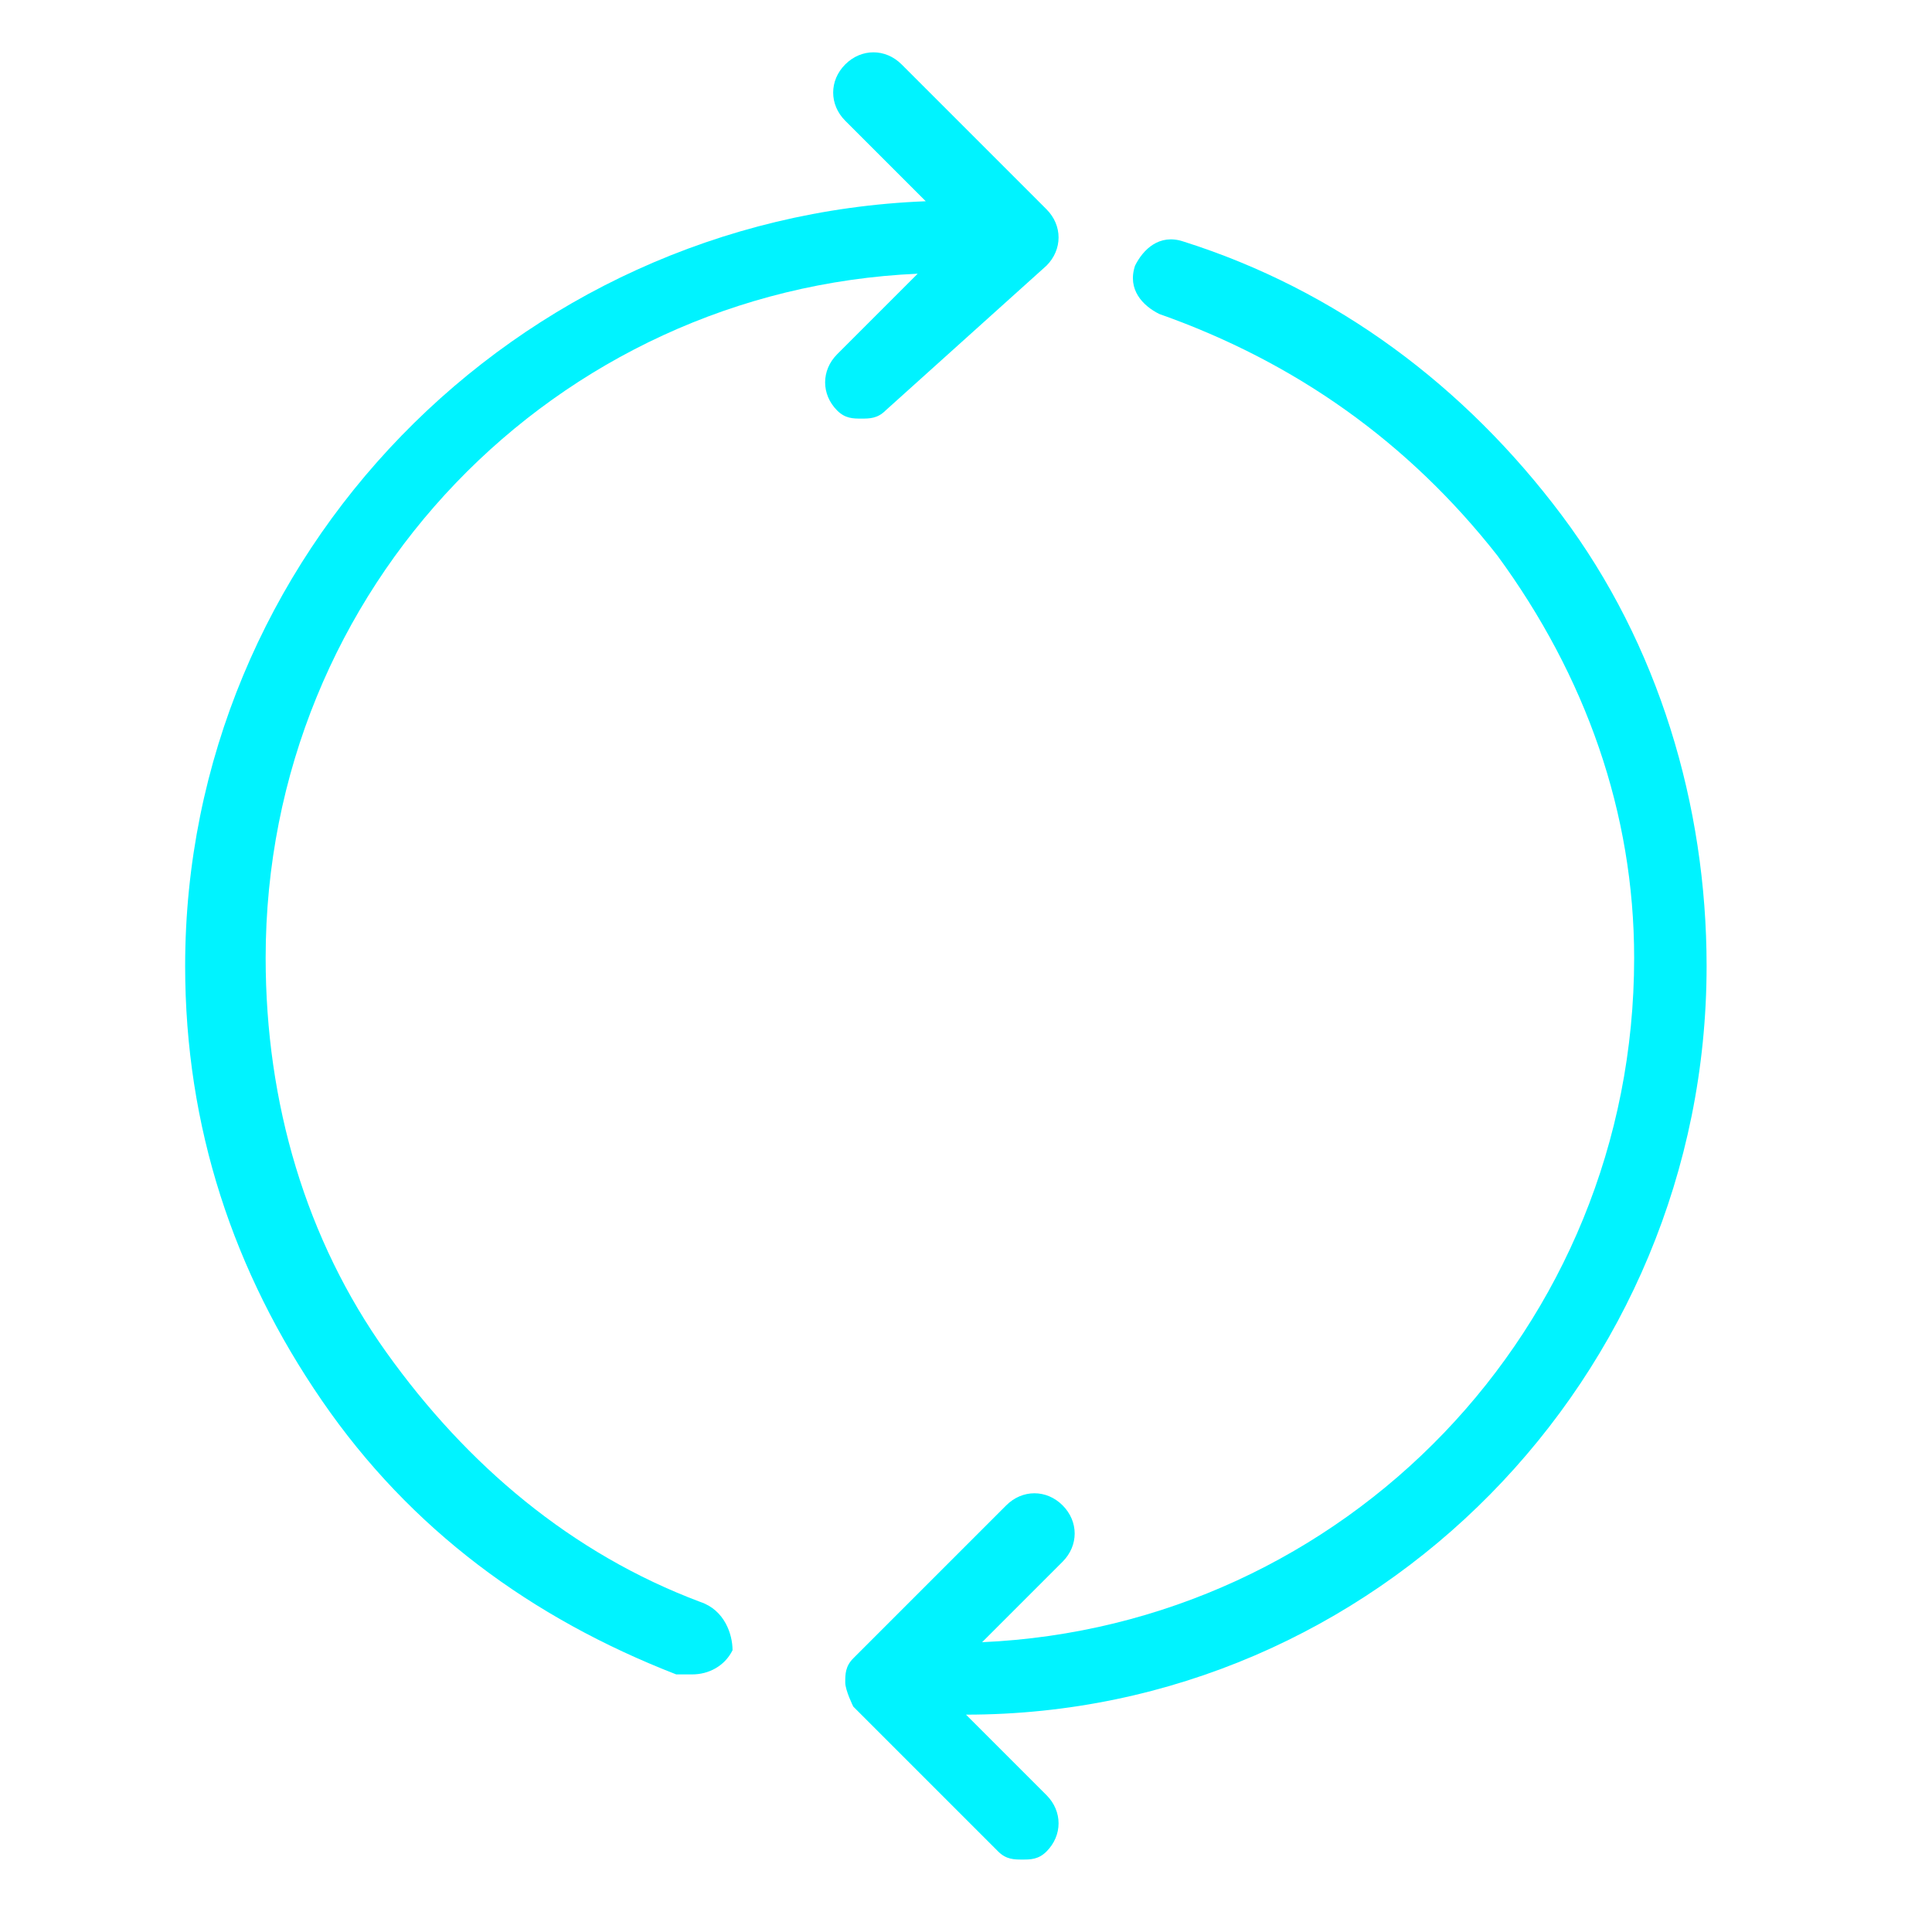 <?xml version="1.0" encoding="utf-8"?>
<!-- Generator: Adobe Illustrator 25.4.1, SVG Export Plug-In . SVG Version: 6.00 Build 0)  -->
<svg version="1.1" id="Ebene_1" shape-rendering="geometricPrecision"
	 xmlns="http://www.w3.org/2000/svg" xmlns:xlink="http://www.w3.org/1999/xlink" x="0px" y="0px" viewBox="0 0 24 24"
	 style="enable-background:new 0 0 24 24;" xml:space="preserve">
<style type="text/css">
	.st0{fill:#00F3FF;}
</style>
<desc>Created with Sketch.</desc>
<g>
	<path class="st0" d="M8.7,19.9c-1.6-0.6-2.9-1.7-3.9-3.1s-1.5-3.1-1.5-4.9c0-4.6,3.6-8.3,8.1-8.5l-1,1c-0.2,0.2-0.2,0.5,0,0.7
		c0.1,0.1,0.2,0.1,0.3,0.1s0.2,0,0.3-0.1l2-1.8c0.2-0.2,0.2-0.5,0-0.7l-1.8-1.8c-0.2-0.2-0.5-0.2-0.7,0s-0.2,0.5,0,0.7l1,1
		C6.4,2.7,2.3,6.9,2.3,12c0,2,0.6,3.8,1.7,5.4s2.6,2.7,4.4,3.4c0.1,0,0.1,0,0.2,0c0.2,0,0.4-0.1,0.5-0.3C9.1,20.3,9,20,8.7,19.9z"/>
	<path class="st0" d="M21.2,12c0-2-0.6-4-1.8-5.6c-1.2-1.6-2.8-2.8-4.7-3.4c-0.3-0.1-0.5,0.1-0.6,0.3c-0.1,0.3,0.1,0.5,0.3,0.6
		c1.7,0.6,3.1,1.6,4.2,3c1.1,1.5,1.7,3.2,1.7,5c0,4.6-3.6,8.3-8.1,8.5l1-1c0.2-0.2,0.2-0.5,0-0.7s-0.5-0.2-0.7,0l-1.9,1.9
		c-0.1,0.1-0.1,0.2-0.1,0.3c0,0.1,0.1,0.3,0.1,0.3l1.8,1.8c0.1,0.1,0.2,0.1,0.3,0.1s0.2,0,0.3-0.1c0.2-0.2,0.2-0.5,0-0.7l-1-1
		C17.1,21.3,21.2,17.1,21.2,12z"/>
</g>
</svg>
